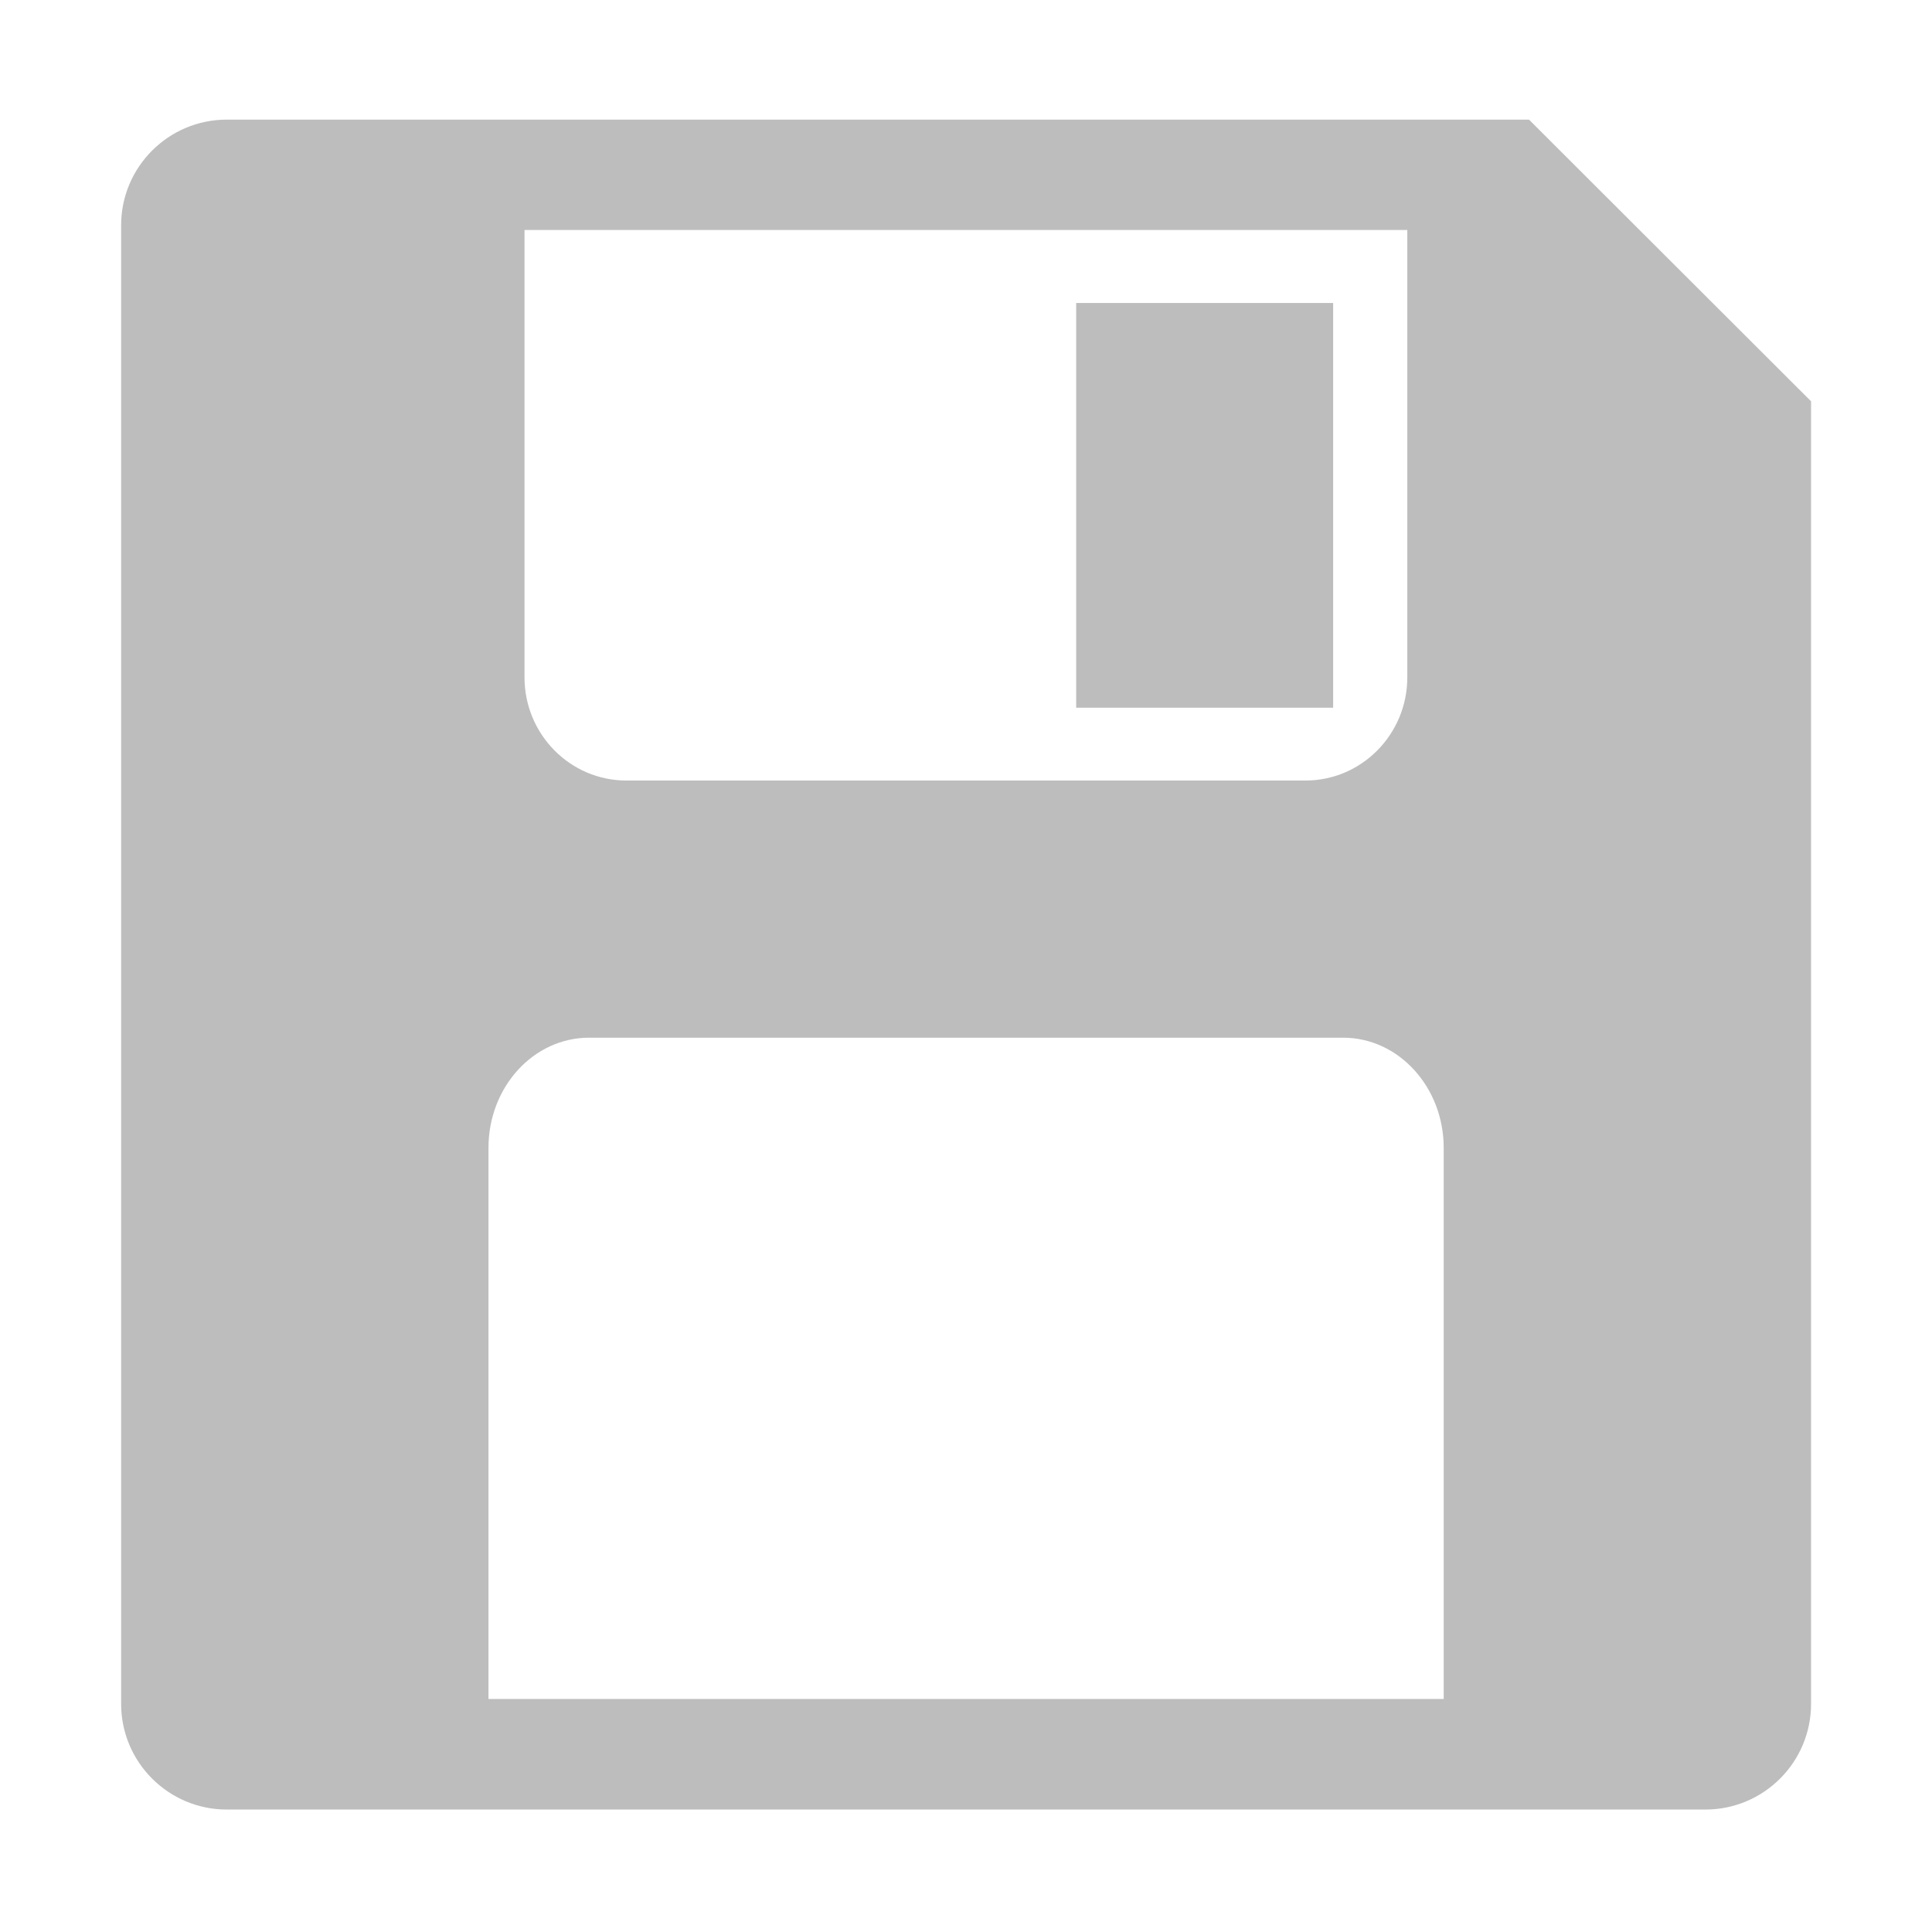 <?xml version="1.0" standalone="no"?><!DOCTYPE svg PUBLIC "-//W3C//DTD SVG 1.1//EN" "http://www.w3.org/Graphics/SVG/1.1/DTD/svg11.dtd"><svg t="1565449653609" class="icon" viewBox="0 0 1024 1024" version="1.1" xmlns="http://www.w3.org/2000/svg" p-id="27809" xmlns:xlink="http://www.w3.org/1999/xlink" width="128" height="128"><defs><style type="text/css"></style></defs><path d="M810.4 63.4H120.2c-30.9 0-56 25.1-56 56v783.7c0 30.9 25.1 56 56 56h783.7c30.9 0 56-25.1 56-56V212.7L810.4 63.4zM278 121.9h467.9V359c0 30.2-24.2 54.7-54 54.7H332c-29.8 0-54-24.5-54-54.7V121.9z m487.1 778.6H258.9V608.4c0-32.3 23.9-58.4 53.3-58.4h399.7c29.4 0 53.3 26.2 53.3 58.4v292.1z m-58.5-739.9H570.4v214.5h136.2V160.6z" p-id="27810" fill="#bdbdbd"></path></svg>